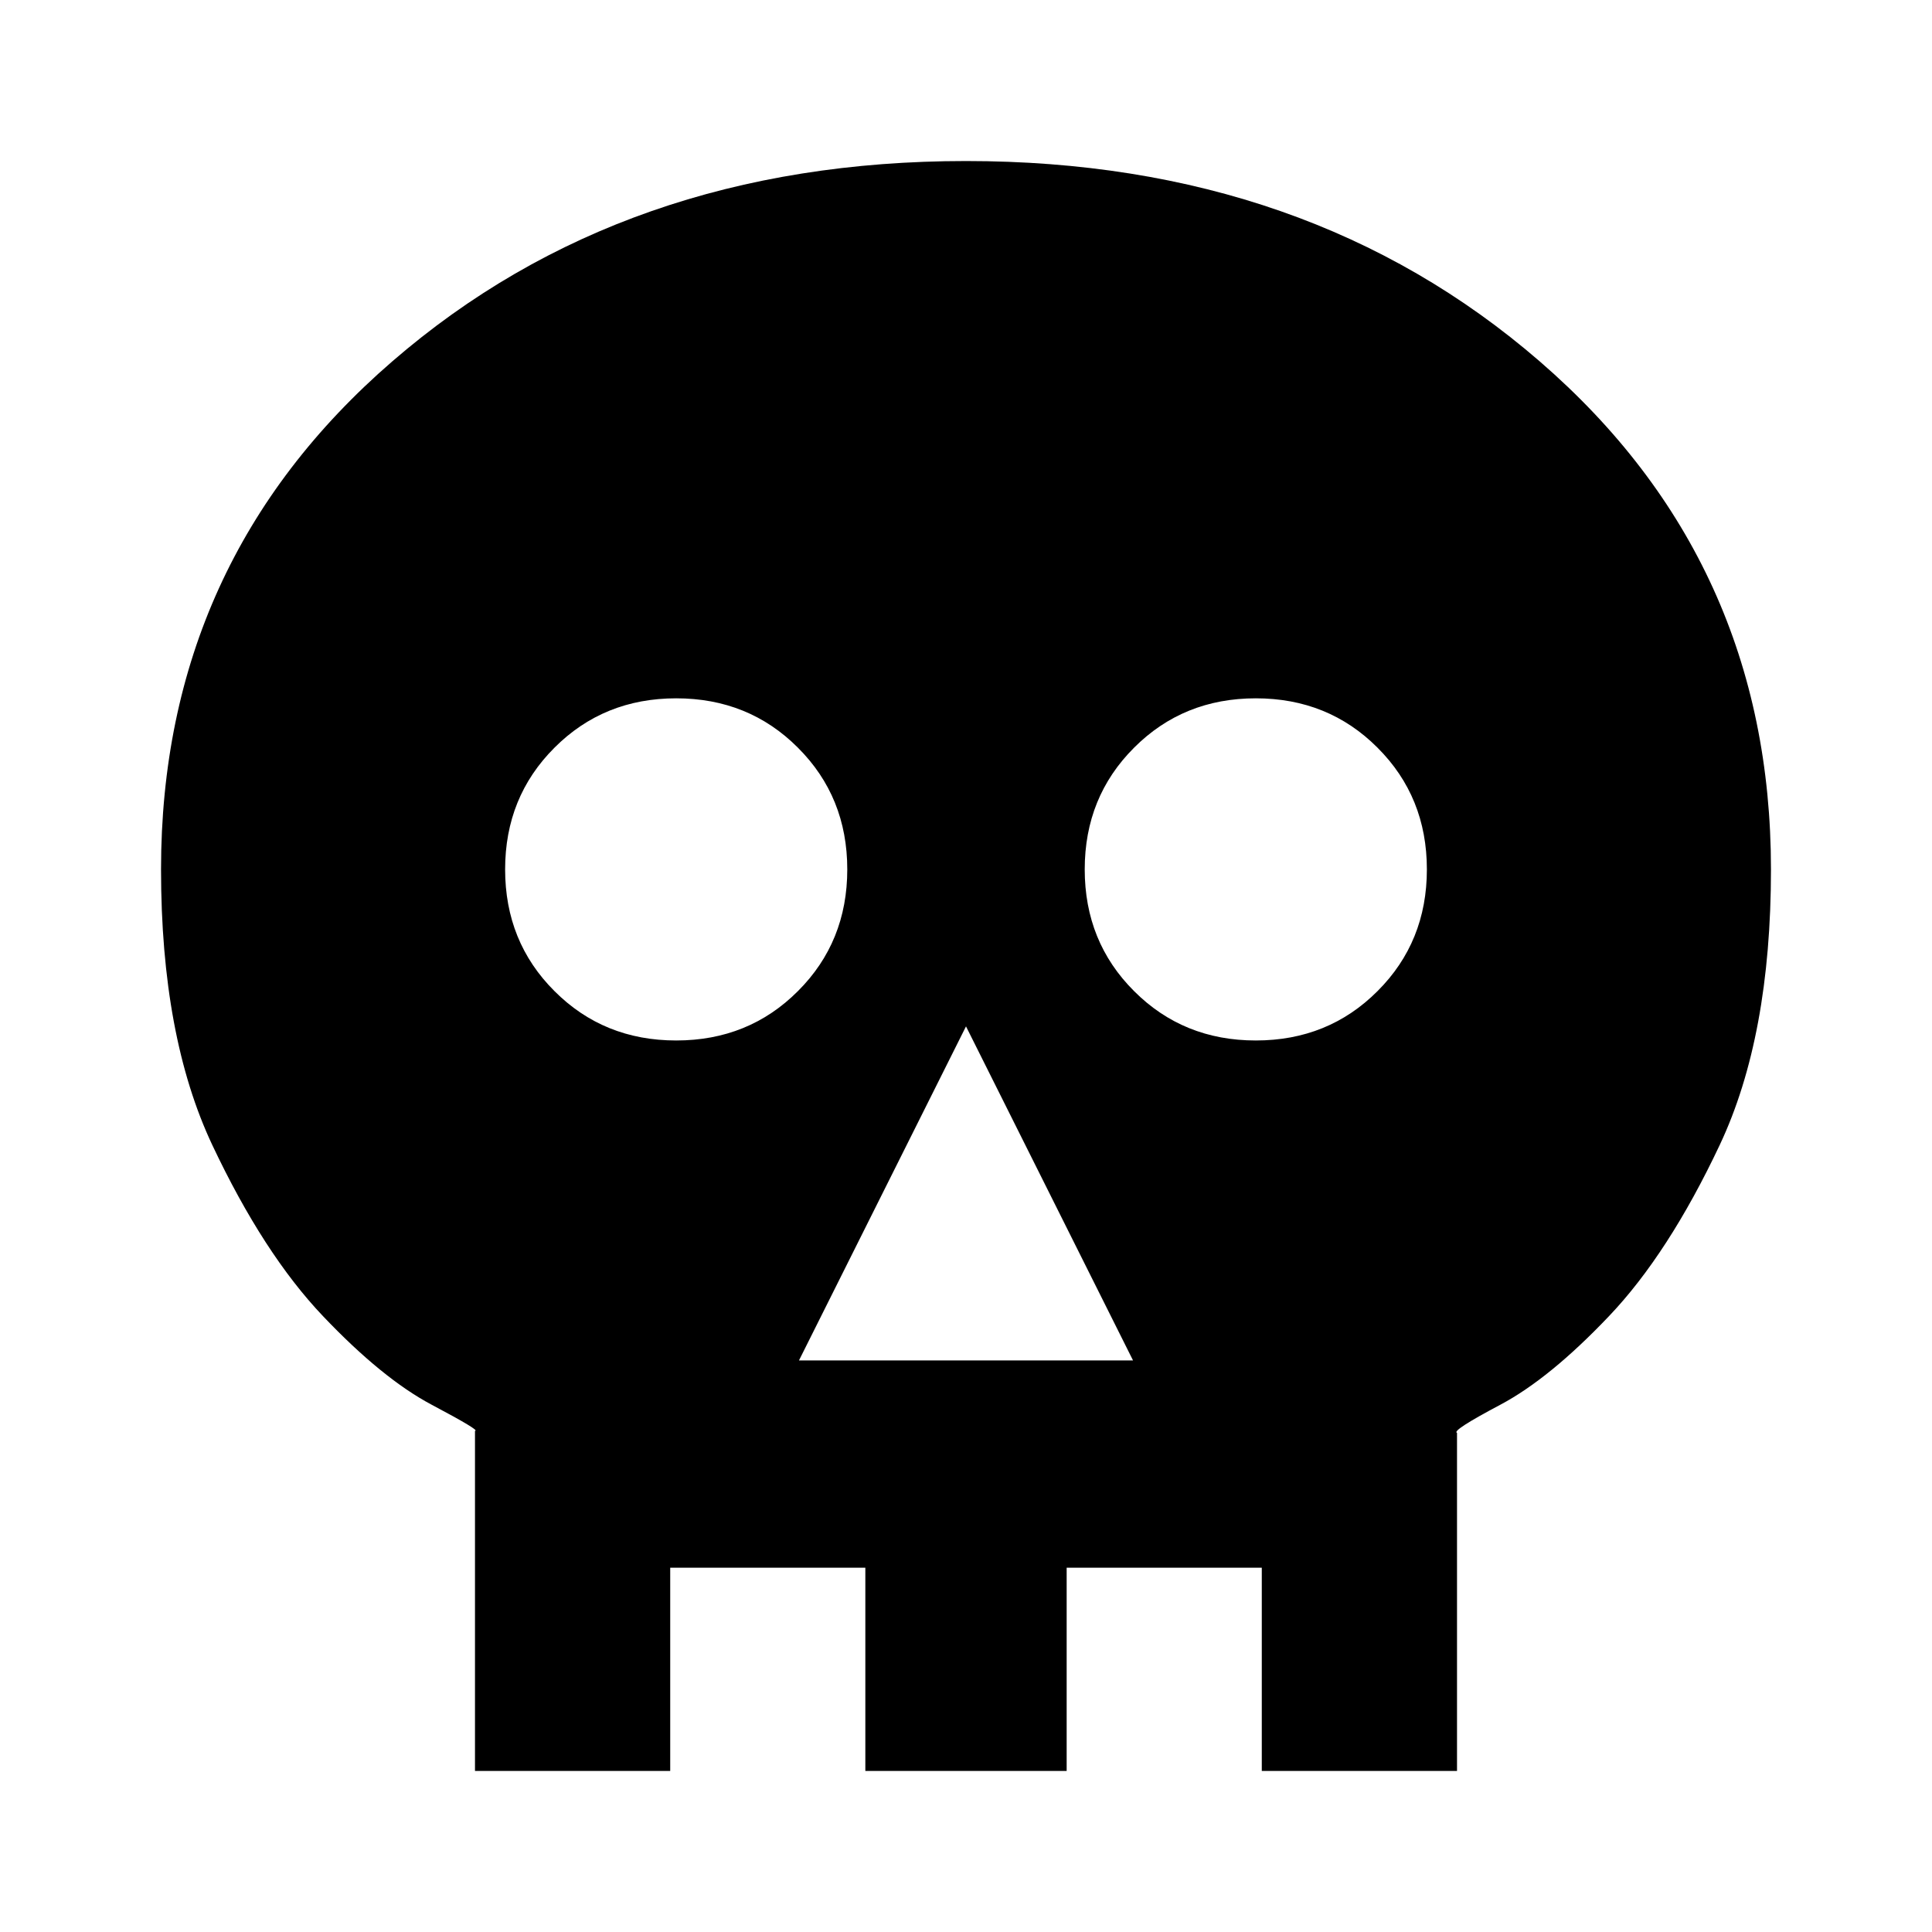 <svg xmlns="http://www.w3.org/2000/svg" height="20" width="20"><path d="M4.917 18.333v-3.521q.062 0-.448-.27-.511-.271-1.125-.917-.615-.646-1.146-1.771Q1.667 10.729 1.667 9q0-3.188 2.395-5.26Q6.458 1.667 10 1.667t5.938 2.073Q18.333 5.812 18.333 9q0 1.729-.531 2.854t-1.146 1.771q-.614.646-1.125.917-.51.27-.448.291v3.5Zm2.187-2.104h-.166v2.104h2.02v-2.104h2.084v2.104h2.02v-2.104h-.166v-2.854q-.042-.021.469-.156.51-.136 1.125-.584.614-.447 1.135-1.323.521-.874.521-2.312 0-2.229-1.761-3.687Q12.625 3.854 10 3.854T5.615 5.313Q3.854 6.771 3.854 9q0 1.438.511 2.312.51.876 1.135 1.323.625.448 1.125.584.5.135.479.156Zm1.167-2.146h3.458L10 10.625ZM7 10.771q.75 0 1.26-.511.511-.51.511-1.26T8.26 7.74Q7.75 7.229 7 7.229t-1.26.511q-.511.51-.511 1.26t.511 1.26q.51.511 1.26.511Zm6 0q.75 0 1.26-.511.511-.51.511-1.26t-.511-1.26q-.51-.511-1.26-.511t-1.26.511q-.511.51-.511 1.26t.511 1.26q.51.511 1.26.511Zm-5.896 5.458v-2.854q.021-.021-.479-.156-.5-.136-1.125-.584-.625-.447-1.135-1.323-.511-.874-.511-2.312 0-2.229 1.761-3.687Q7.375 3.854 10 3.854t4.385 1.459Q16.146 6.771 16.146 9q0 1.438-.521 2.312-.521.876-1.135 1.323-.615.448-1.125.584-.511.135-.469.156v2.854h.166H6.938Z"/></svg>